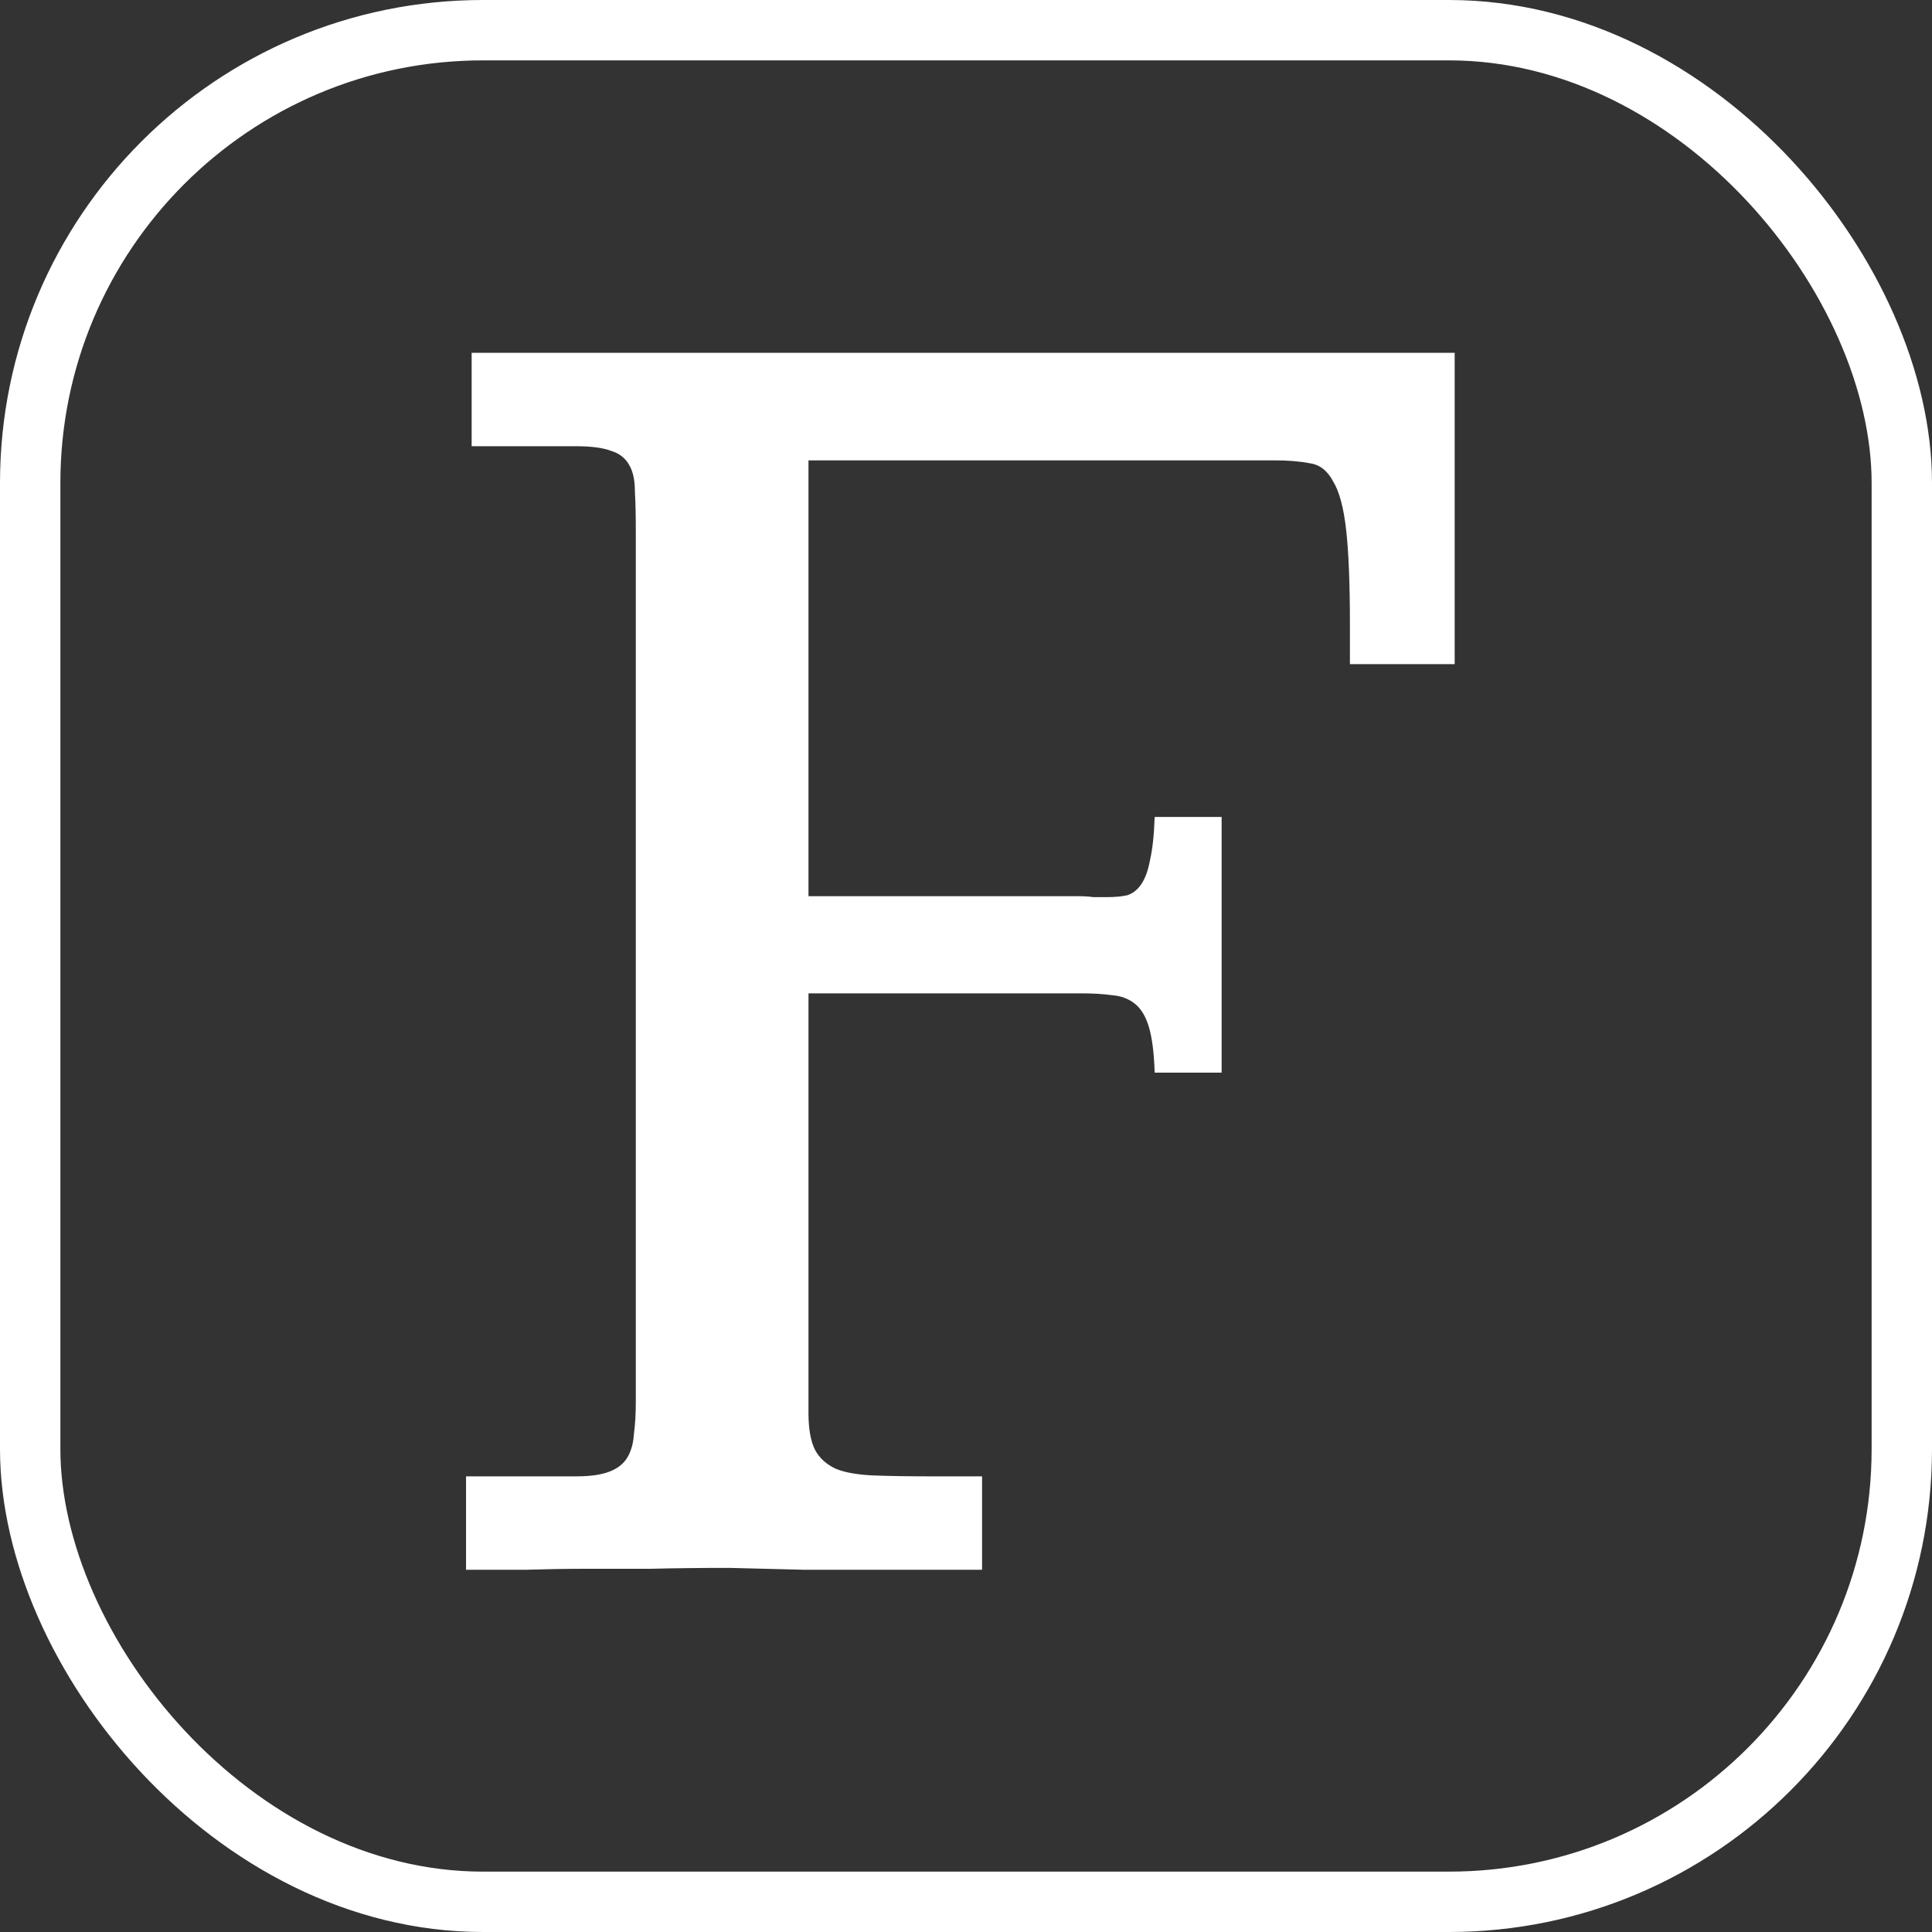 <svg width="32" height="32" viewBox="0 0 32 32" fill="none" xmlns="http://www.w3.org/2000/svg">
<rect x="0" y="0" width="32" height="32" fill="#333333" stroke="none"/>
<rect x="0.5" y="0.5" width="31" height="31" rx="7.5" stroke="white"/>
<path d="M24.094 5.844V11H22.359V10.359C22.359 9.672 22.338 9.146 22.297 8.781C22.255 8.406 22.182 8.135 22.078 7.969C21.984 7.792 21.854 7.693 21.688 7.672C21.531 7.641 21.338 7.625 21.109 7.625H13.391V14.844H17.875C17.958 14.844 18.037 14.849 18.109 14.859C18.193 14.859 18.271 14.859 18.344 14.859C18.469 14.859 18.578 14.849 18.672 14.828C18.766 14.797 18.844 14.734 18.906 14.641C18.969 14.547 19.016 14.417 19.047 14.25C19.088 14.073 19.115 13.833 19.125 13.531H20.234V17.766H19.125C19.115 17.443 19.083 17.193 19.031 17.016C18.979 16.838 18.901 16.708 18.797 16.625C18.693 16.542 18.568 16.495 18.422 16.484C18.276 16.463 18.104 16.453 17.906 16.453H13.391V23.406C13.391 23.667 13.427 23.87 13.5 24.016C13.573 24.151 13.688 24.255 13.844 24.328C14 24.391 14.208 24.427 14.469 24.438C14.729 24.448 15.047 24.453 15.422 24.453H16.266V26C15.943 26 15.625 26 15.312 26C15.01 26 14.693 26 14.359 26C14.037 26 13.688 26 13.312 26C12.938 25.99 12.526 25.979 12.078 25.969C11.599 25.969 11.167 25.974 10.781 25.984C10.406 25.984 10.047 25.984 9.703 25.984C9.37 25.984 9.042 25.99 8.719 26C8.396 26 8.062 26 7.719 26V24.453H9.547C9.776 24.453 9.958 24.427 10.094 24.375C10.229 24.323 10.328 24.245 10.391 24.141C10.453 24.037 10.49 23.906 10.5 23.75C10.521 23.594 10.531 23.412 10.531 23.203V8.797C10.531 8.536 10.526 8.318 10.516 8.141C10.516 7.953 10.484 7.807 10.422 7.703C10.359 7.589 10.26 7.51 10.125 7.469C9.99 7.417 9.797 7.391 9.547 7.391H7.812V5.844H24.094Z" fill="white"/>
</svg>
